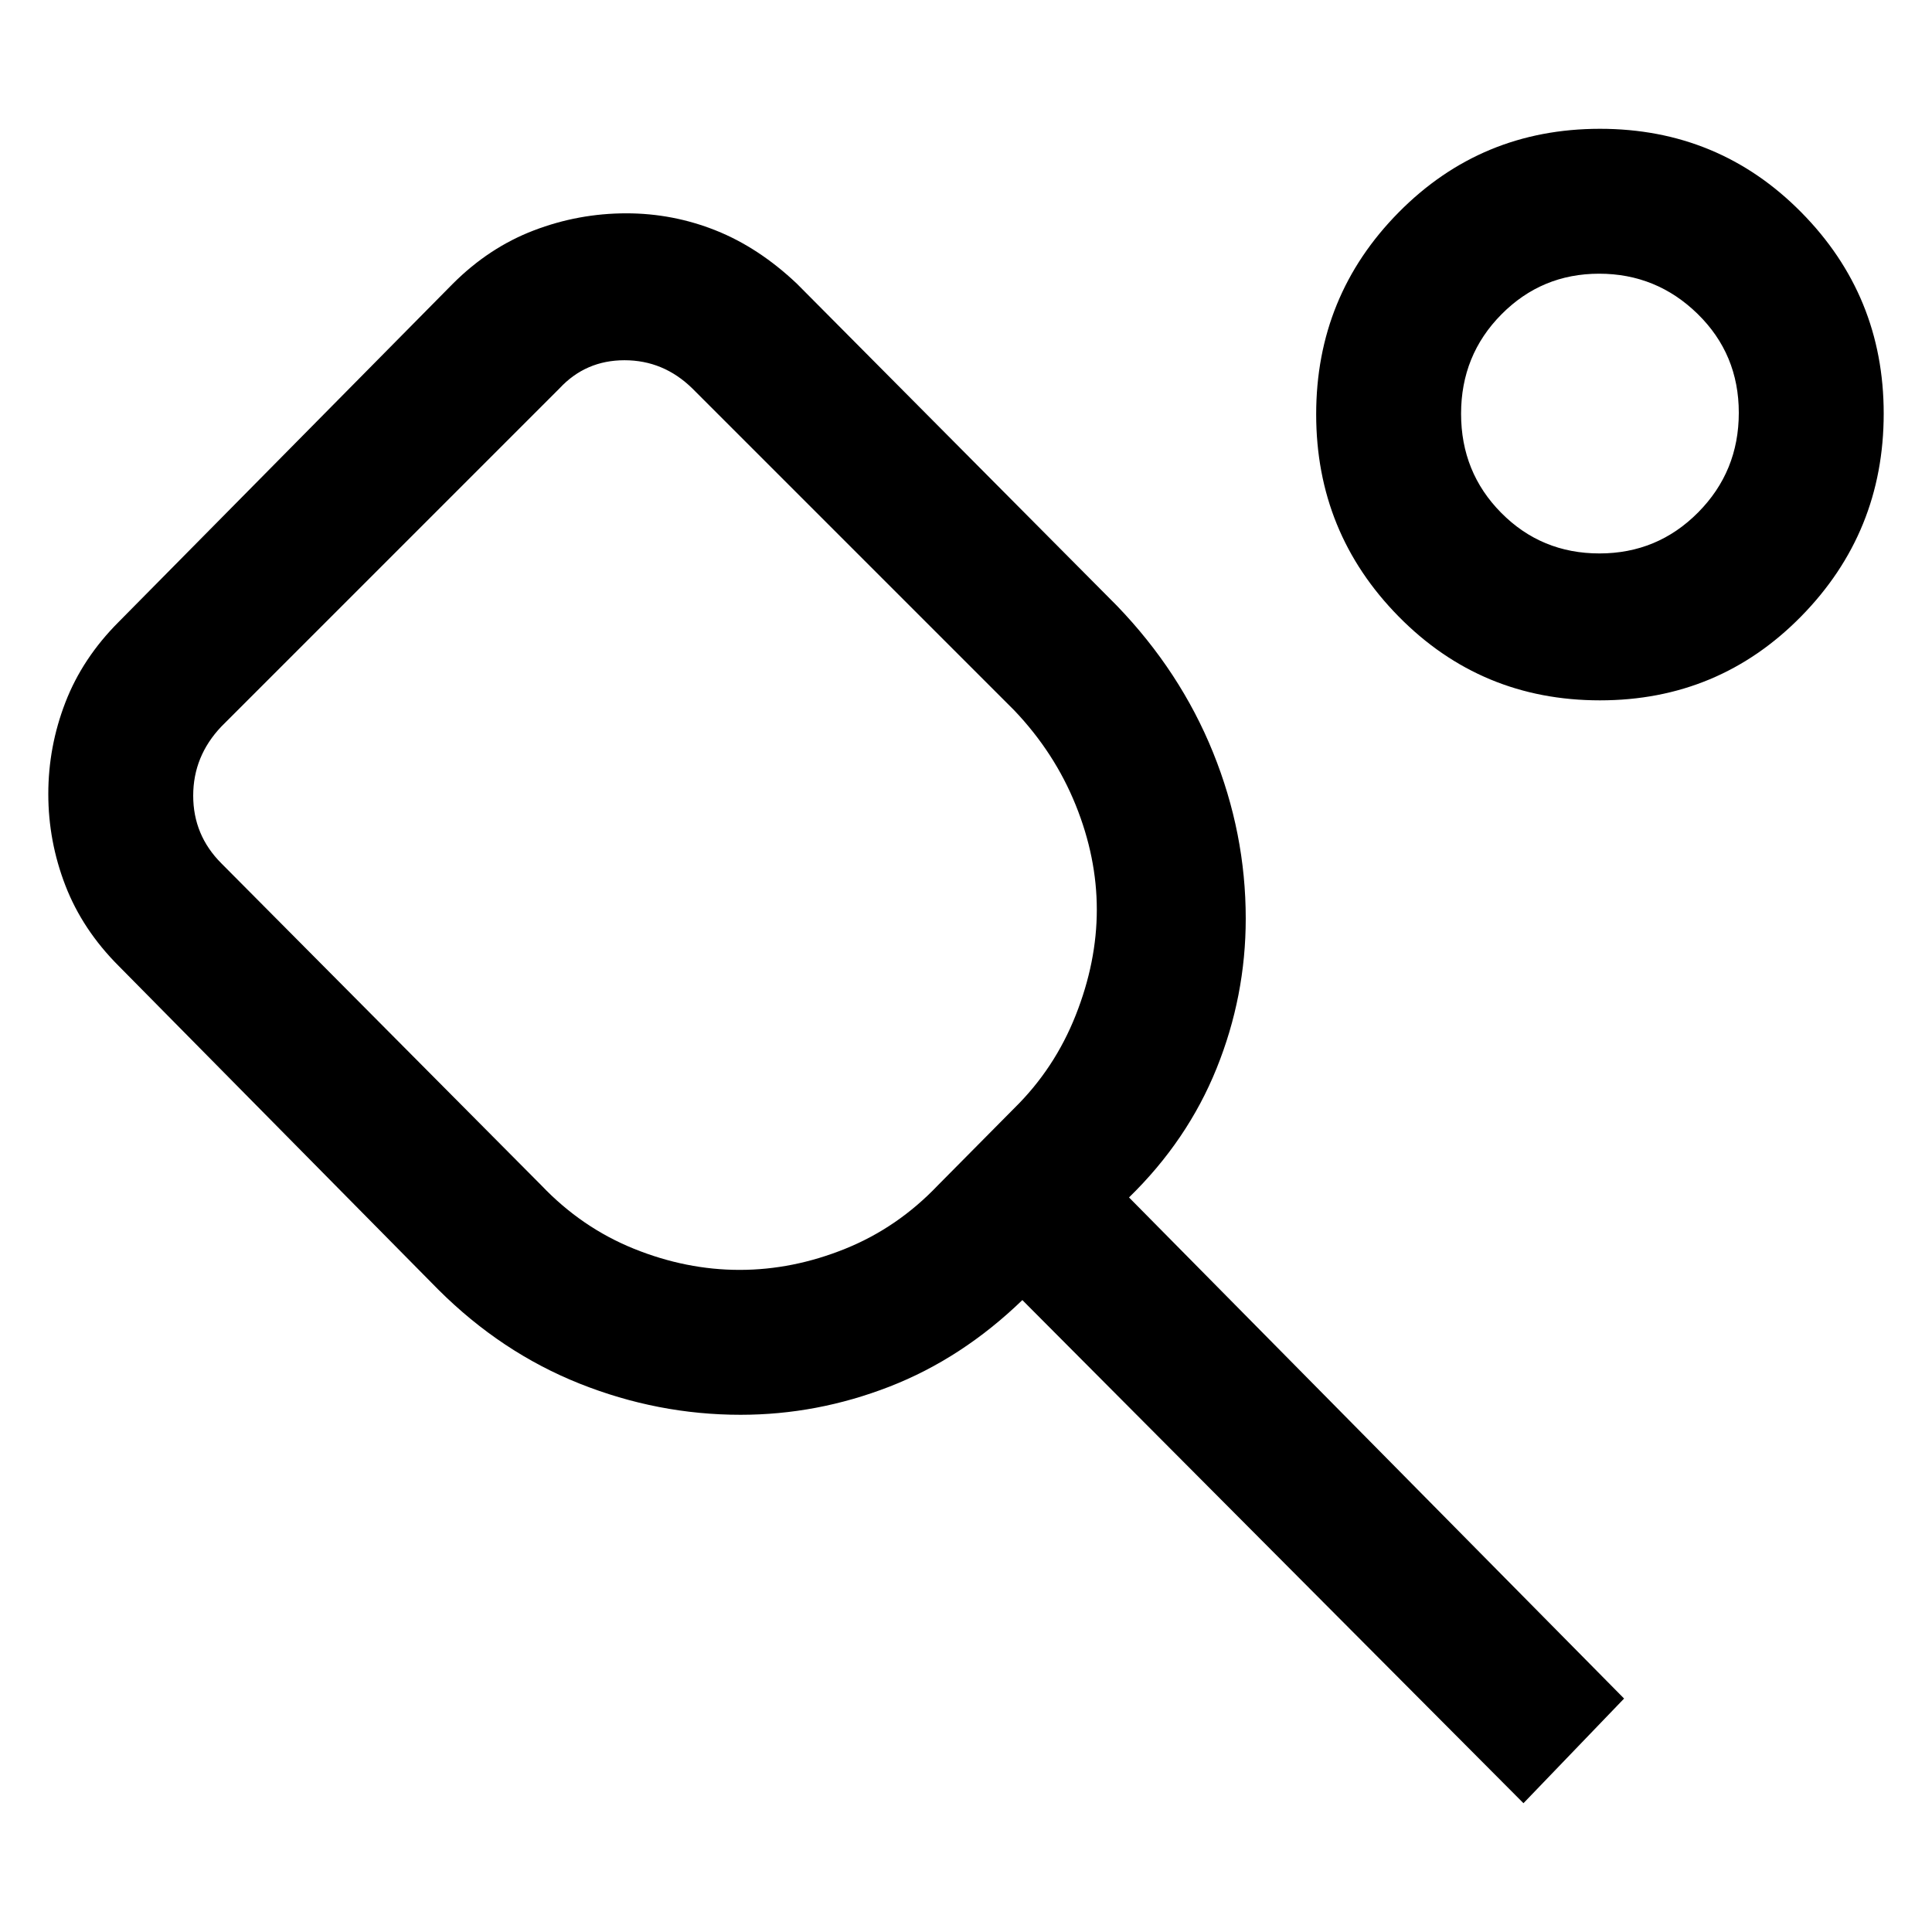 <svg xmlns="http://www.w3.org/2000/svg" height="48" viewBox="0 -960 960 960" width="48"><path d="M269-371q20 21 46 31.5t52.5 10.5q26.5 0 52.5-10.5t46-31.5l38-38.35q20-19.65 30.5-46.15T545-508q0-26-10.5-52T504-607L344-767q-14.33-14-33.67-14Q291-781 278-767L110-599q-14 14.73-14 34.36Q96-545 110-531l159 160ZM757-64 508-314q-30 29-66 43t-74 14q-41.14 0-80.02-15.5-38.88-15.5-70.16-46.67L59-480q-18-18-26.5-39.98-8.5-21.99-8.5-45.5Q24-589 32.5-611 41-633 59-651l166-168q18-18 40.23-26.5 22.22-8.5 45.99-8.5 23.09 0 44.43 8.5Q377-837 396-819l159 160q31.5 32.71 47.75 72.86Q619-546 619-503.58q0 38.58-14.47 74.43Q590.06-393.29 561-365l246 249-50 52Zm38-548q-59 0-100-41.64-41-41.63-41-100.5 0-58.86 41.02-100.36T795-896q59 0 100 41.45t41 100.05q0 59.01-41 100.76Q854-612 795-612Zm-.24-73q28.83 0 49.03-20.38Q864-725.76 864-754.88T843.56-804q-20.44-20-48.97-20-28.53 0-48.56 20.24Q726-783.53 726-754.41t19.97 49.26Q765.94-685 794.76-685Zm1.24-70ZM318-558Z"/></svg>